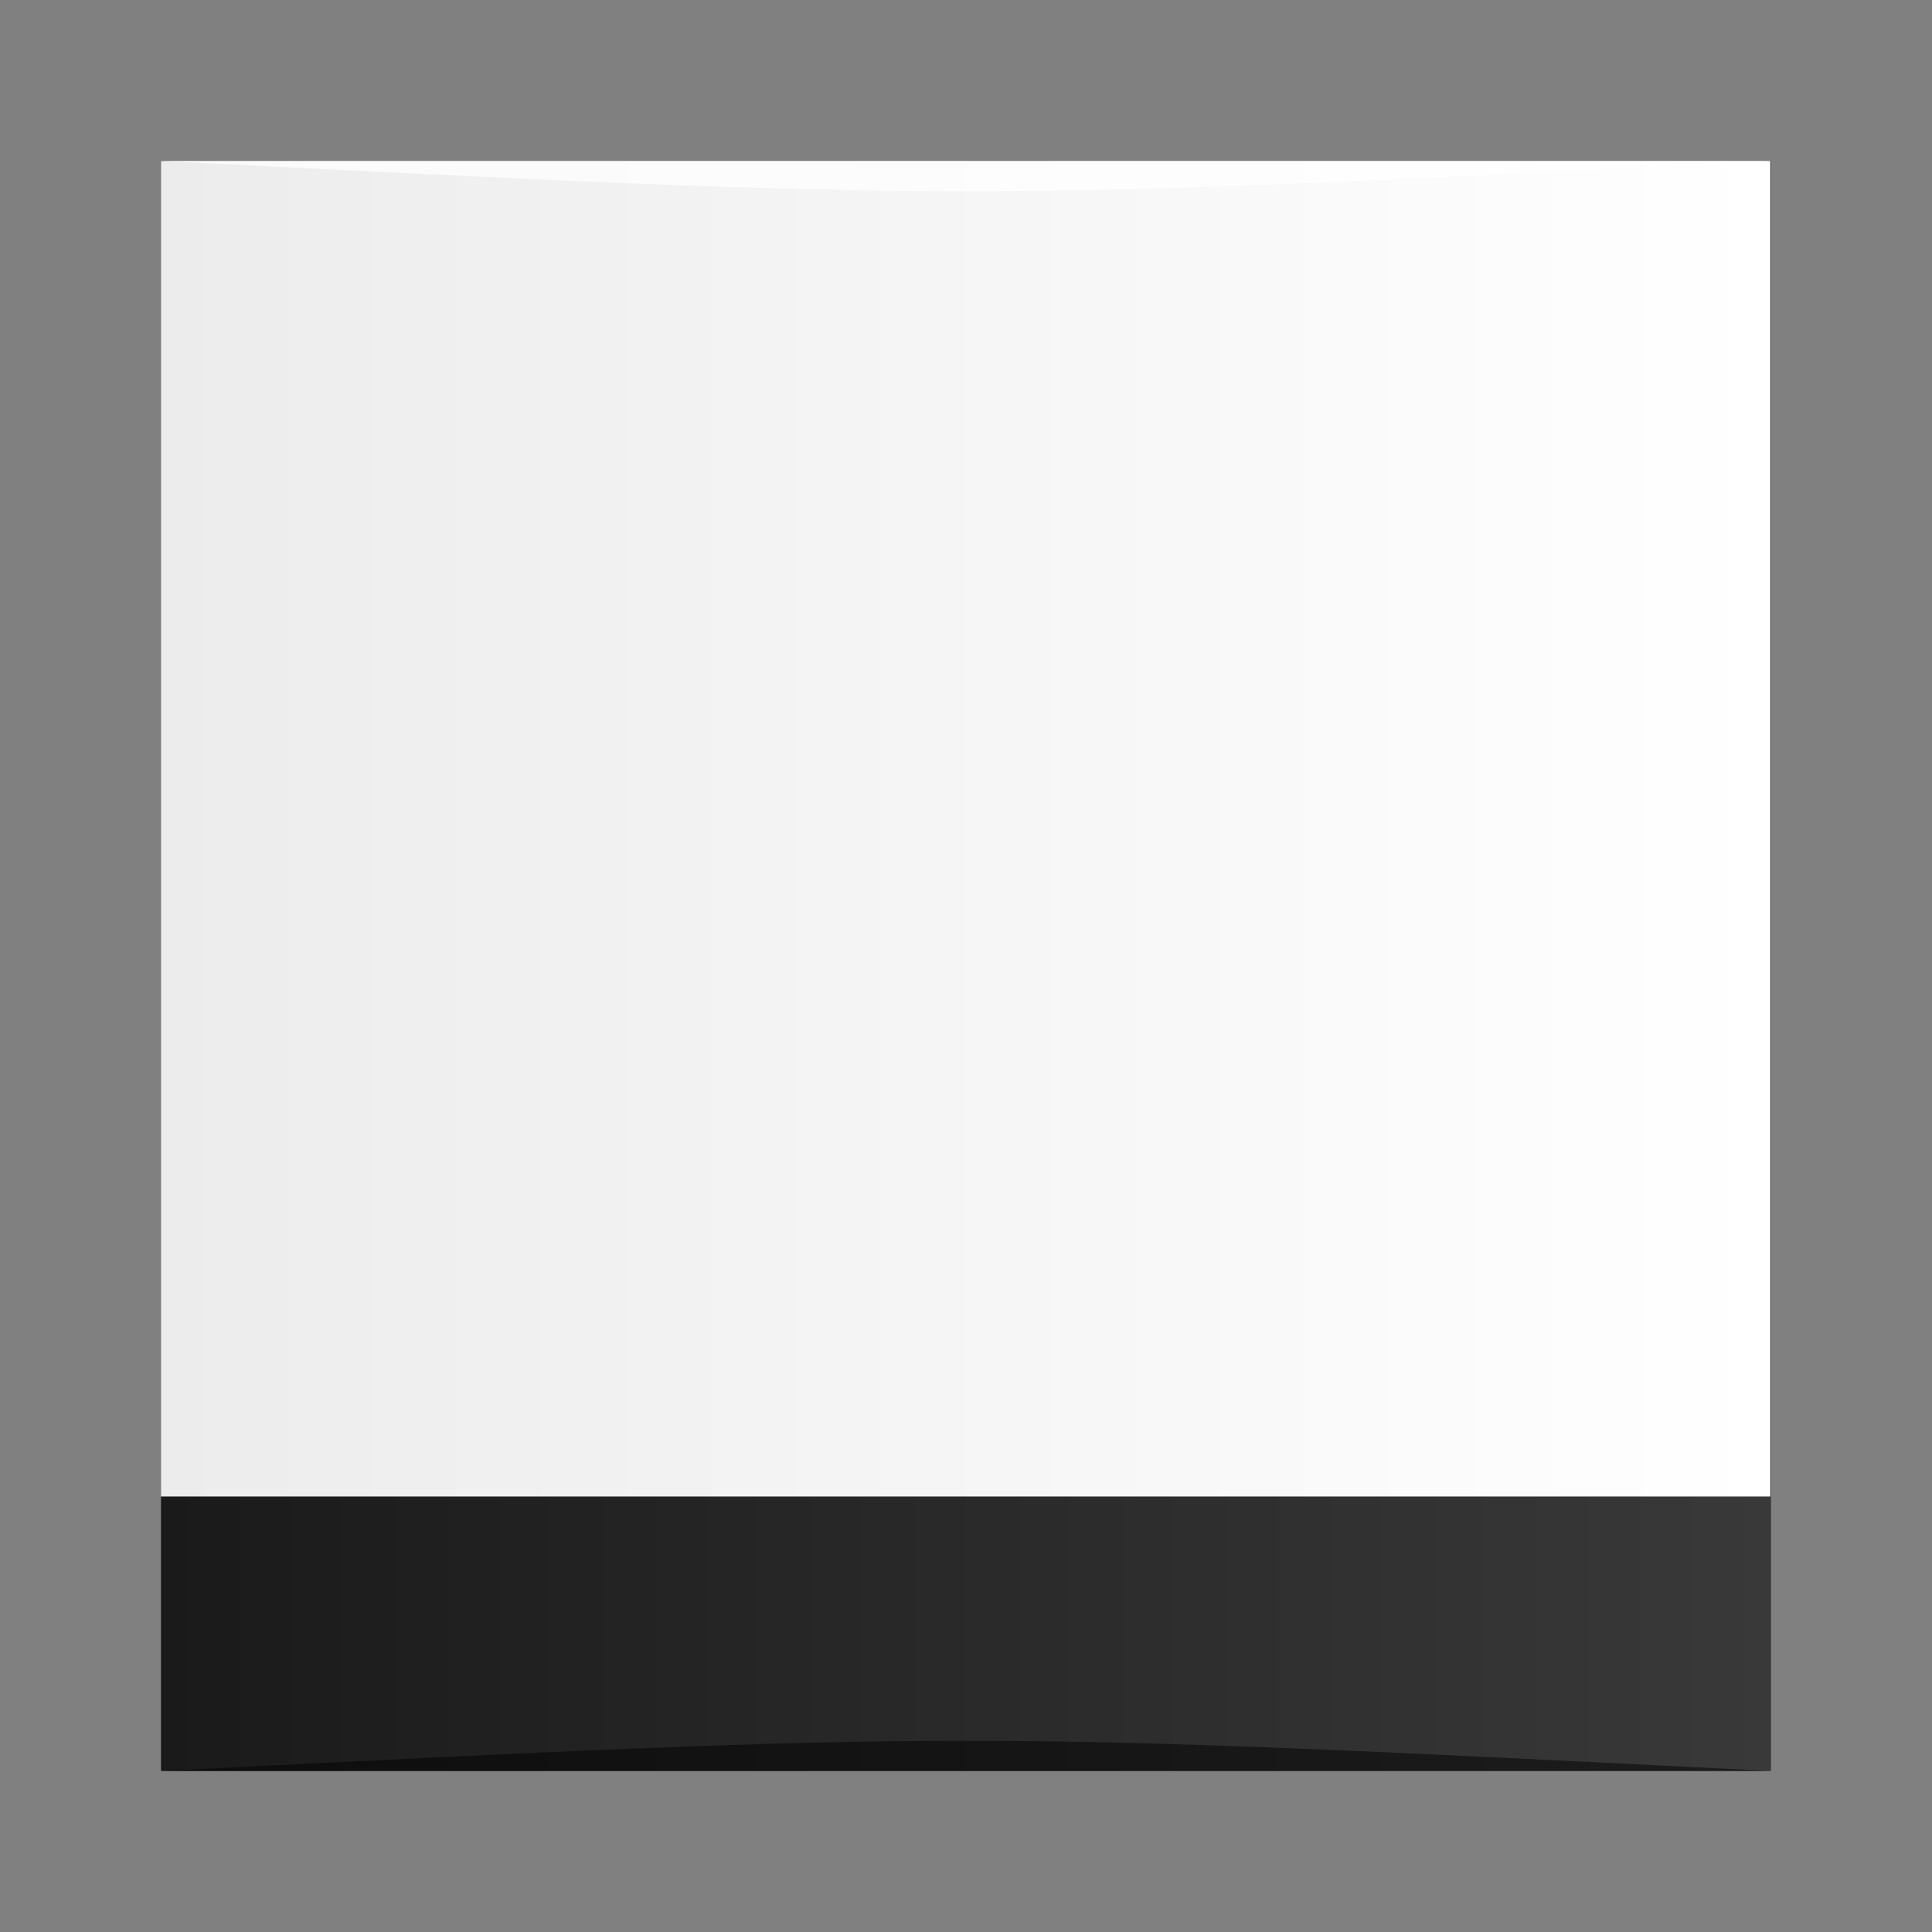 <?xml version="1.0" encoding="UTF-8" standalone="no"?>
<!-- Created with Inkscape (http://www.inkscape.org/) -->

<svg
   xmlns:dc="http://purl.org/dc/elements/1.1/"
   xmlns:cc="http://creativecommons.org/ns#"
   xmlns:rdf="http://www.w3.org/1999/02/22-rdf-syntax-ns#"
   xmlns:svg="http://www.w3.org/2000/svg"
   xmlns="http://www.w3.org/2000/svg"
   xmlns:xlink="http://www.w3.org/1999/xlink"
   xmlns:sodipodi="http://sodipodi.sourceforge.net/DTD/sodipodi-0.dtd"
   xmlns:inkscape="http://www.inkscape.org/namespaces/inkscape"
   version="1.0"
   width="48"
   height="48"
   id="svg2408"
   inkscape:version="0.48.5 r10040"
   sodipodi:docname="qelectrotech.svg">
  <rect width="100%" height="100%" fill="#808080" stroke="none"/>
  <sodipodi:namedview
     pagecolor="#ffffff"
     bordercolor="#666666"
     borderopacity="1"
     objecttolerance="10"
     gridtolerance="10"
     guidetolerance="10"
     inkscape:pageopacity="0"
     inkscape:pageshadow="2"
     inkscape:window-width="1366"
     inkscape:window-height="744"
     id="namedview67"
     showgrid="true"
     inkscape:zoom="9.4911848"
     inkscape:cx="34.680268"
     inkscape:cy="13.892066"
     inkscape:window-x="0"
     inkscape:window-y="24"
     inkscape:window-maximized="1"
     inkscape:current-layer="svg2408">
    <inkscape:grid
       type="xygrid"
       id="grid3027"
       empspacing="5"
       visible="true"
       enabled="true"
       snapvisiblegridlinesonly="true" />
  </sodipodi:namedview>
  <defs
     id="defs2410">
    <linearGradient
       id="linearGradient3806">
      <stop
         style="stop-color:#1a1a1a;stop-opacity:1;"
         offset="0"
         id="stop3808" />
      <stop
         style="stop-color:#393939;stop-opacity:1;"
         offset="1"
         id="stop3810" />
    </linearGradient>
    <linearGradient
       id="linearGradient3797">
      <stop
         style="stop-color:#ececec;stop-opacity:1;"
         offset="0"
         id="stop3799" />
      <stop
         style="stop-color:#ffffff;stop-opacity:1;"
         offset="1"
         id="stop3801" />
    </linearGradient>
    <linearGradient
       x1="45.448"
       y1="92.54"
       x2="45.448"
       y2="7.017"
       id="ButtonShadow"
       gradientUnits="userSpaceOnUse"
       gradientTransform="scale(1.006,0.994)">
      <stop
         id="stop3750"
         style="stop-color:#000000;stop-opacity:1"
         offset="0" />
      <stop
         id="stop3752"
         style="stop-color:#000000;stop-opacity:0.588"
         offset="1" />
    </linearGradient>
    <filter
       color-interpolation-filters="sRGB"
       id="filter3174">
      <feGaussianBlur
         id="feGaussianBlur3176"
         stdDeviation="1.71" />
    </filter>
    <linearGradient
       inkscape:collect="always"
       xlink:href="#linearGradient3797"
       id="linearGradient3803"
       x1="6"
       y1="48"
       x2="90"
       y2="48"
       gradientUnits="userSpaceOnUse" />
    <linearGradient
       inkscape:collect="always"
       xlink:href="#linearGradient3806"
       id="linearGradient3812"
       x1="4"
       y1="24"
       x2="44"
       y2="24"
       gradientUnits="userSpaceOnUse" />
  </defs>
  <g
     id="layer2"
     style="display:none"
     transform="translate(0,-48)">
    <rect
       width="86"
       height="85"
       rx="6"
       ry="6"
       x="5"
       y="7"
       id="rect3745"
       style="opacity:0.9;fill:url(#ButtonShadow);fill-opacity:1;fill-rule:nonzero;stroke:none;filter:url(#filter3174)" />
  </g>
  <rect
     style="fill:url(#linearGradient3812);fill-opacity:1;fill-rule:nonzero;stroke:none"
     id="rect2419"
     y="4"
     x="4"
     ry="0"
     rx="2.857"
     height="40"
     width="40" />
  <g
     id="layer5"
     transform="matrix(0.476,0,0,0.476,1.236,1.143)" />
  <g
     transform="matrix(0.476,0,0,0.395,1.143,1.63)"
     id="g3023"
     style="fill:url(#linearGradient3803);fill-opacity:1">
    <rect
       style="fill:url(#linearGradient3803);fill-opacity:1;fill-rule:nonzero;stroke:none"
       id="rect3025"
       y="6"
       x="6"
       ry="0"
       rx="6"
       height="84"
       width="84" />
  </g>
  <path
     style="opacity:0.5;fill:#000000;fill-opacity:1;stroke:none"
     d="m 4,44 0,0 c 20,-1 20,-1 40,0 z"
     id="path3257"
     inkscape:connector-curvature="0"
     sodipodi:nodetypes="cccc" />
  <path
     sodipodi:nodetypes="cccc"
     inkscape:connector-curvature="0"
     id="path4027"
     d="m 4,4 0,0 c 20,1 20,1 40,0 z"
     style="opacity:0.75;fill:#ffffff;fill-opacity:1;stroke:none" />
</svg>
